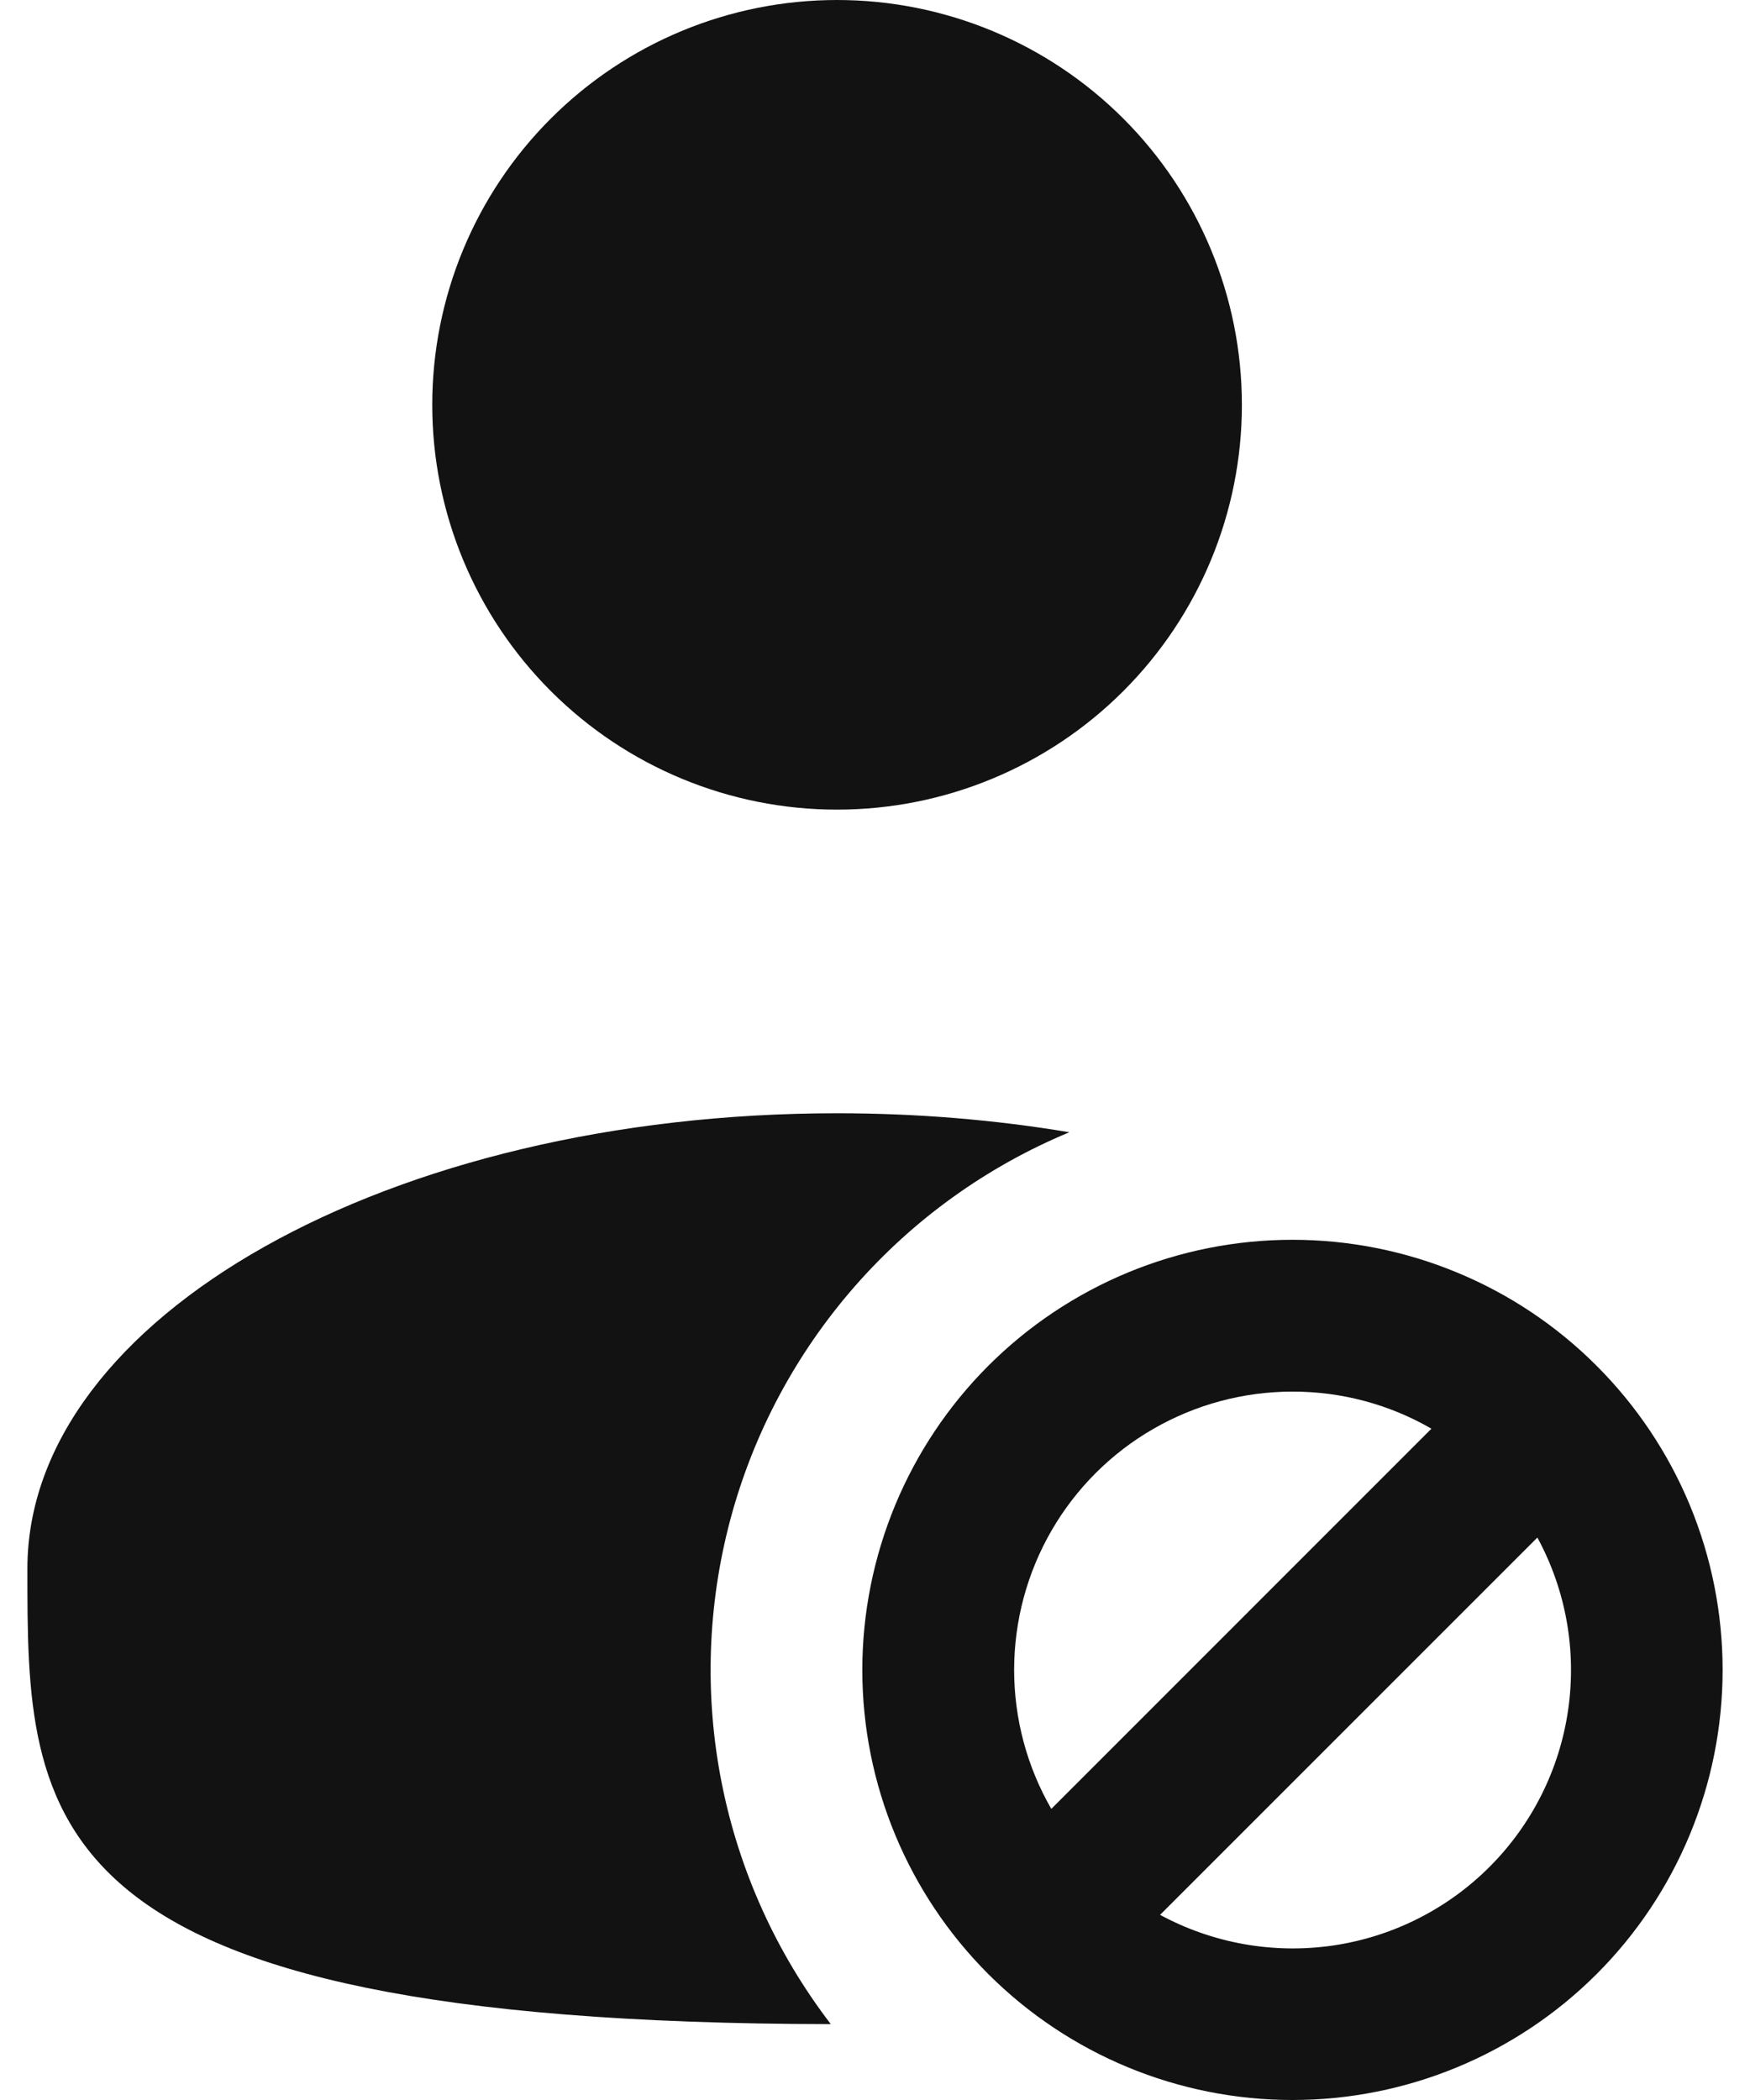 <svg width="20" height="24" viewBox="0 0 20 24" fill="none" xmlns="http://www.w3.org/2000/svg">
<path fill-rule="evenodd" clip-rule="evenodd" d="M14.771 15.904C14.213 15.904 13.665 16.051 13.181 16.33C12.698 16.608 12.296 17.01 12.017 17.493C11.738 17.976 11.591 18.524 11.59 19.082C11.59 19.641 11.736 20.189 12.015 20.673L16.359 16.328C15.877 16.049 15.329 15.903 14.771 15.904ZM17.57 17.572L13.258 21.884C13.861 22.21 14.553 22.333 15.231 22.235C15.91 22.136 16.538 21.821 17.023 21.336C17.507 20.852 17.823 20.223 17.921 19.545C18.02 18.866 17.897 18.174 17.57 17.572ZM9.855 19.085C9.855 18.439 9.983 17.8 10.23 17.203C10.477 16.607 10.839 16.065 11.295 15.609C11.752 15.152 12.294 14.79 12.89 14.543C13.486 14.296 14.126 14.169 14.771 14.169C15.417 14.169 16.056 14.296 16.652 14.543C17.249 14.79 17.791 15.152 18.247 15.609C18.703 16.065 19.066 16.607 19.313 17.203C19.56 17.8 19.687 18.439 19.687 19.085C19.687 20.388 19.169 21.639 18.247 22.561C17.325 23.482 16.075 24 14.771 24C13.467 24 12.217 23.482 11.295 22.561C10.373 21.639 9.855 20.388 9.855 19.085Z" fill="#121212"/>
<path d="M14.193 4.627C14.193 5.854 13.706 7.03 12.838 7.898C11.97 8.766 10.793 9.253 9.566 9.253C8.339 9.253 7.163 8.766 6.295 7.898C5.427 7.03 4.94 5.854 4.94 4.627C4.94 3.399 5.427 2.223 6.295 1.355C7.163 0.487 8.339 0 9.566 0C10.793 0 11.97 0.487 12.838 1.355C13.706 2.223 14.193 3.399 14.193 4.627ZM12.221 12.94C11.279 13.332 10.44 13.934 9.769 14.701C9.097 15.469 8.61 16.38 8.347 17.365C8.084 18.35 8.05 19.382 8.249 20.382C8.448 21.383 8.874 22.323 9.495 23.133C0.313 23.121 0.313 20.795 0.313 17.928C0.313 15.053 4.457 12.723 9.566 12.723C10.489 12.723 11.38 12.799 12.221 12.94Z" fill="#121212"/>
</svg>
